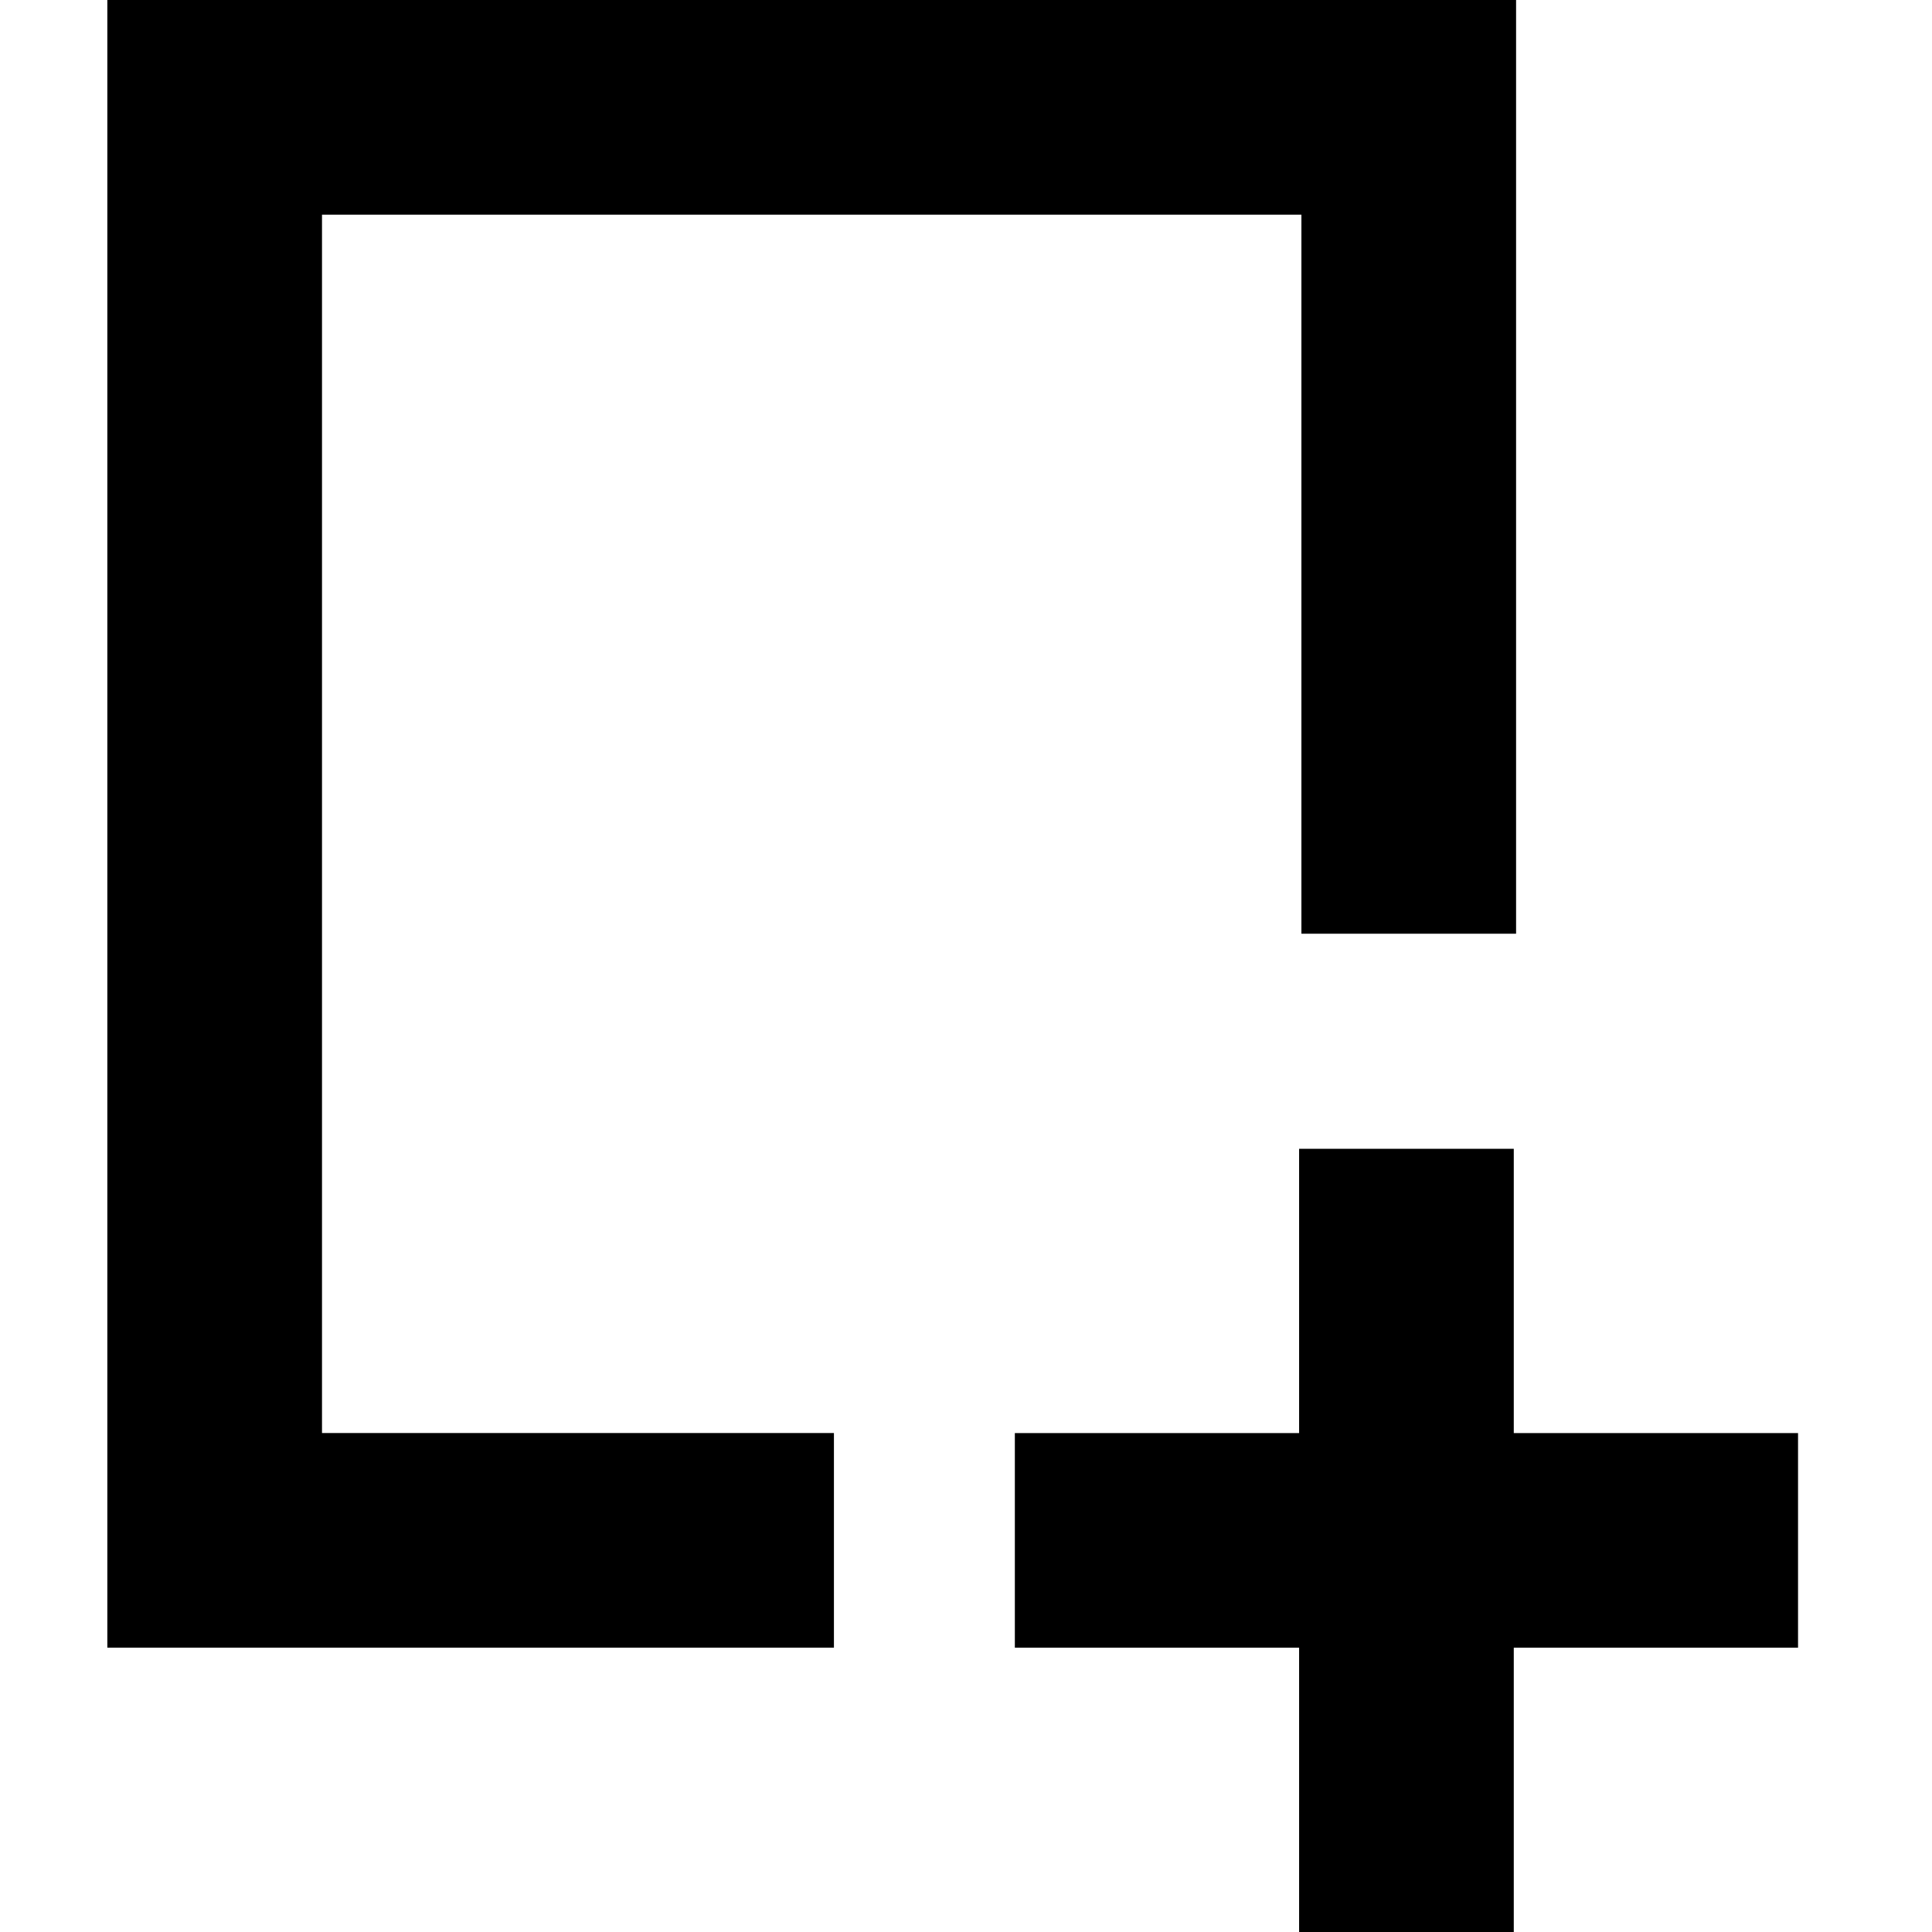 <?xml version="1.0" encoding="utf-8"?>
<!-- Generator: Adobe Illustrator 17.0.0, SVG Export Plug-In . SVG Version: 6.00 Build 0)  -->
<!DOCTYPE svg PUBLIC "-//W3C//DTD SVG 1.1//EN" "http://www.w3.org/Graphics/SVG/1.1/DTD/svg11.dtd">
<svg version="1.1" id="Layer_1" xmlns="http://www.w3.org/2000/svg" xmlns:xlink="http://www.w3.org/1999/xlink" x="0px" y="0px"
	 width="512px" height="512px" viewBox="0 0 512 512" enable-background="new 0 0 512 512" xml:space="preserve">
<polygon points="476.5,379.778 401.167,379.778 401.167,304.444 344.277,304.444 344.277,379.778 268.944,379.778 268.944,436.666 
	344.277,436.666 344.277,512 401.167,512 401.167,436.666 476.499,436.666 "/>
<polygon class="page-outline" points="221,379.768 85.334,379.768 85.334,56.889 344.889,56.889 344.889,247.444 401.778,247.444 401.778,0 28.445,0 
	28.445,436.657 221,436.657 "/>
</svg>
